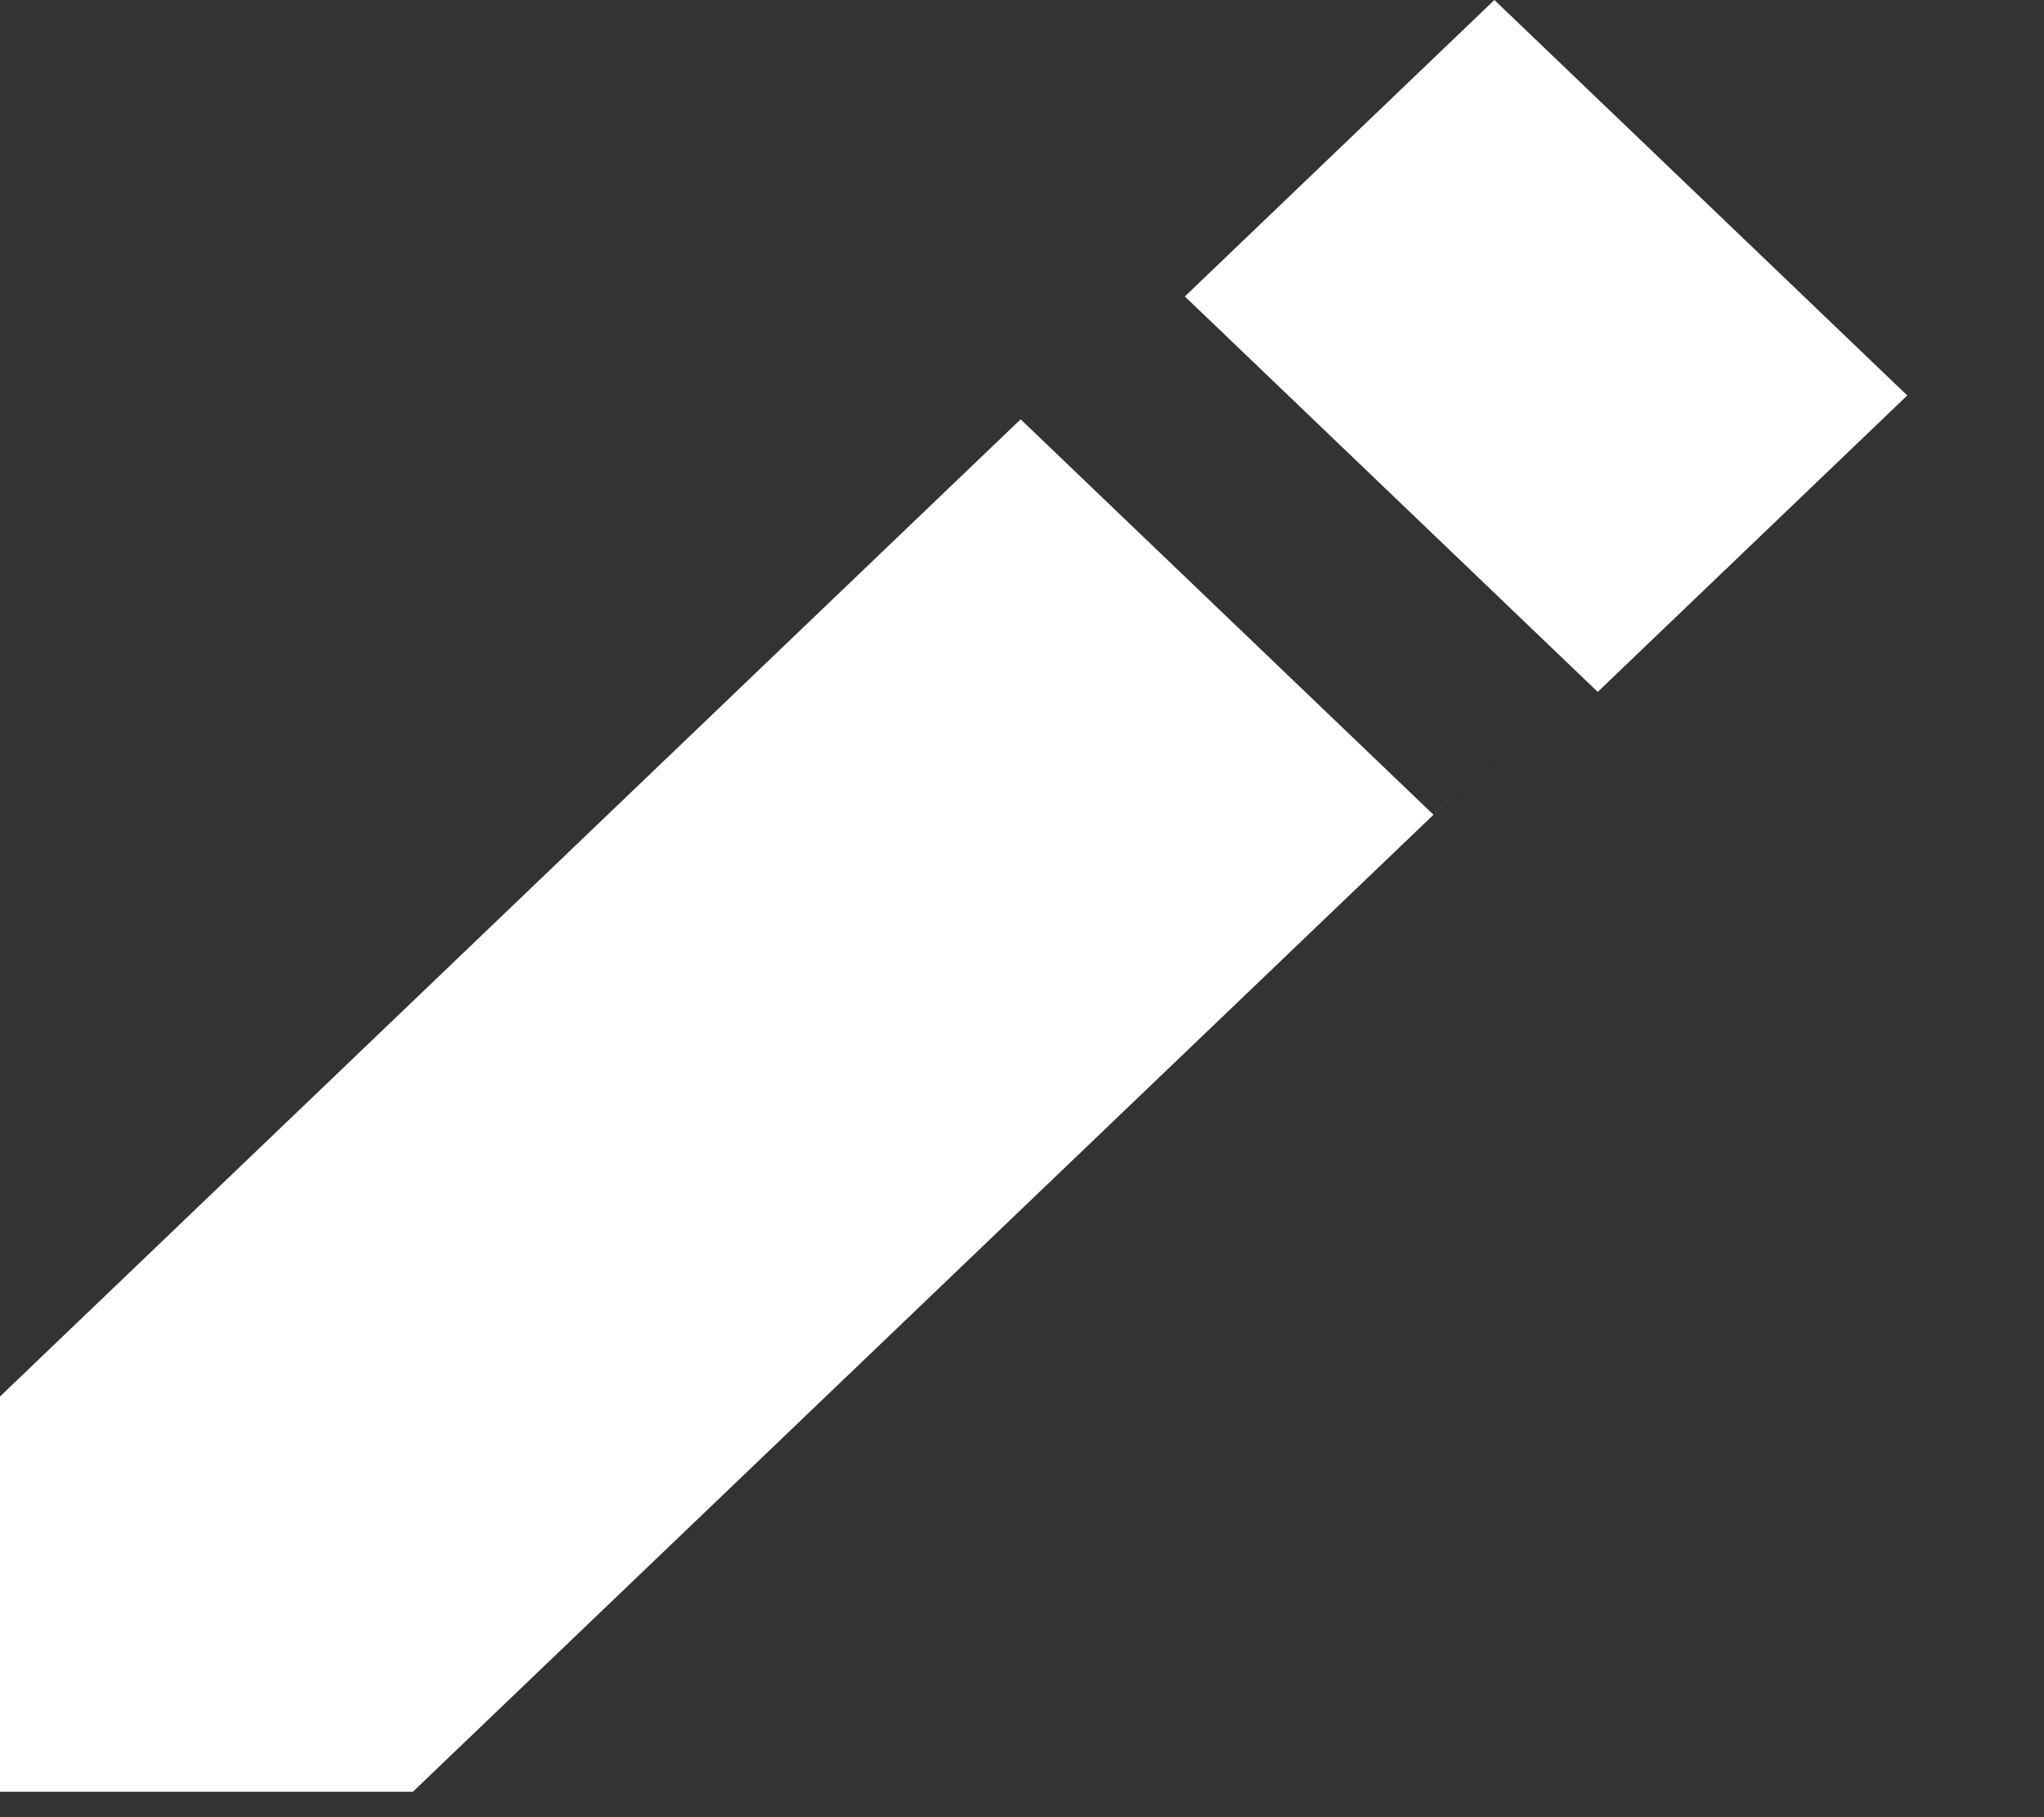 <?xml version="1.0" encoding="UTF-8"?>
<svg width="9px" height="8px" viewBox="0 0 9 8" version="1.1" xmlns="http://www.w3.org/2000/svg" xmlns:xlink="http://www.w3.org/1999/xlink">
    <rect x="0" y="0" width="9" height="8" fill="#333333" stroke="none"/>
    <!-- Generator: Sketch 48.2 (47327) - http://www.bohemiancoding.com/sketch -->
    <title>edit_button</title>
    <desc>Created with Sketch.</desc>
    <defs></defs>
    <g id="U-A-02" stroke="none" stroke-width="1" fill="none" fill-rule="evenodd" transform="translate(-765, -746)">
        <g id="edit_button" transform="translate(765, 746)" fill="#FFFFFF">
            <polygon id="Path" points="6.58 0 5.143 1.376 5.217 1.305 7.035 3.046 8.398 1.741"></polygon>
            <polygon id="Path" points="0 6.148 0 7.888 1.818 7.888 6.994 2.934 6.312 3.587 4.494 1.846"></polygon>
        </g>
    </g>
</svg>